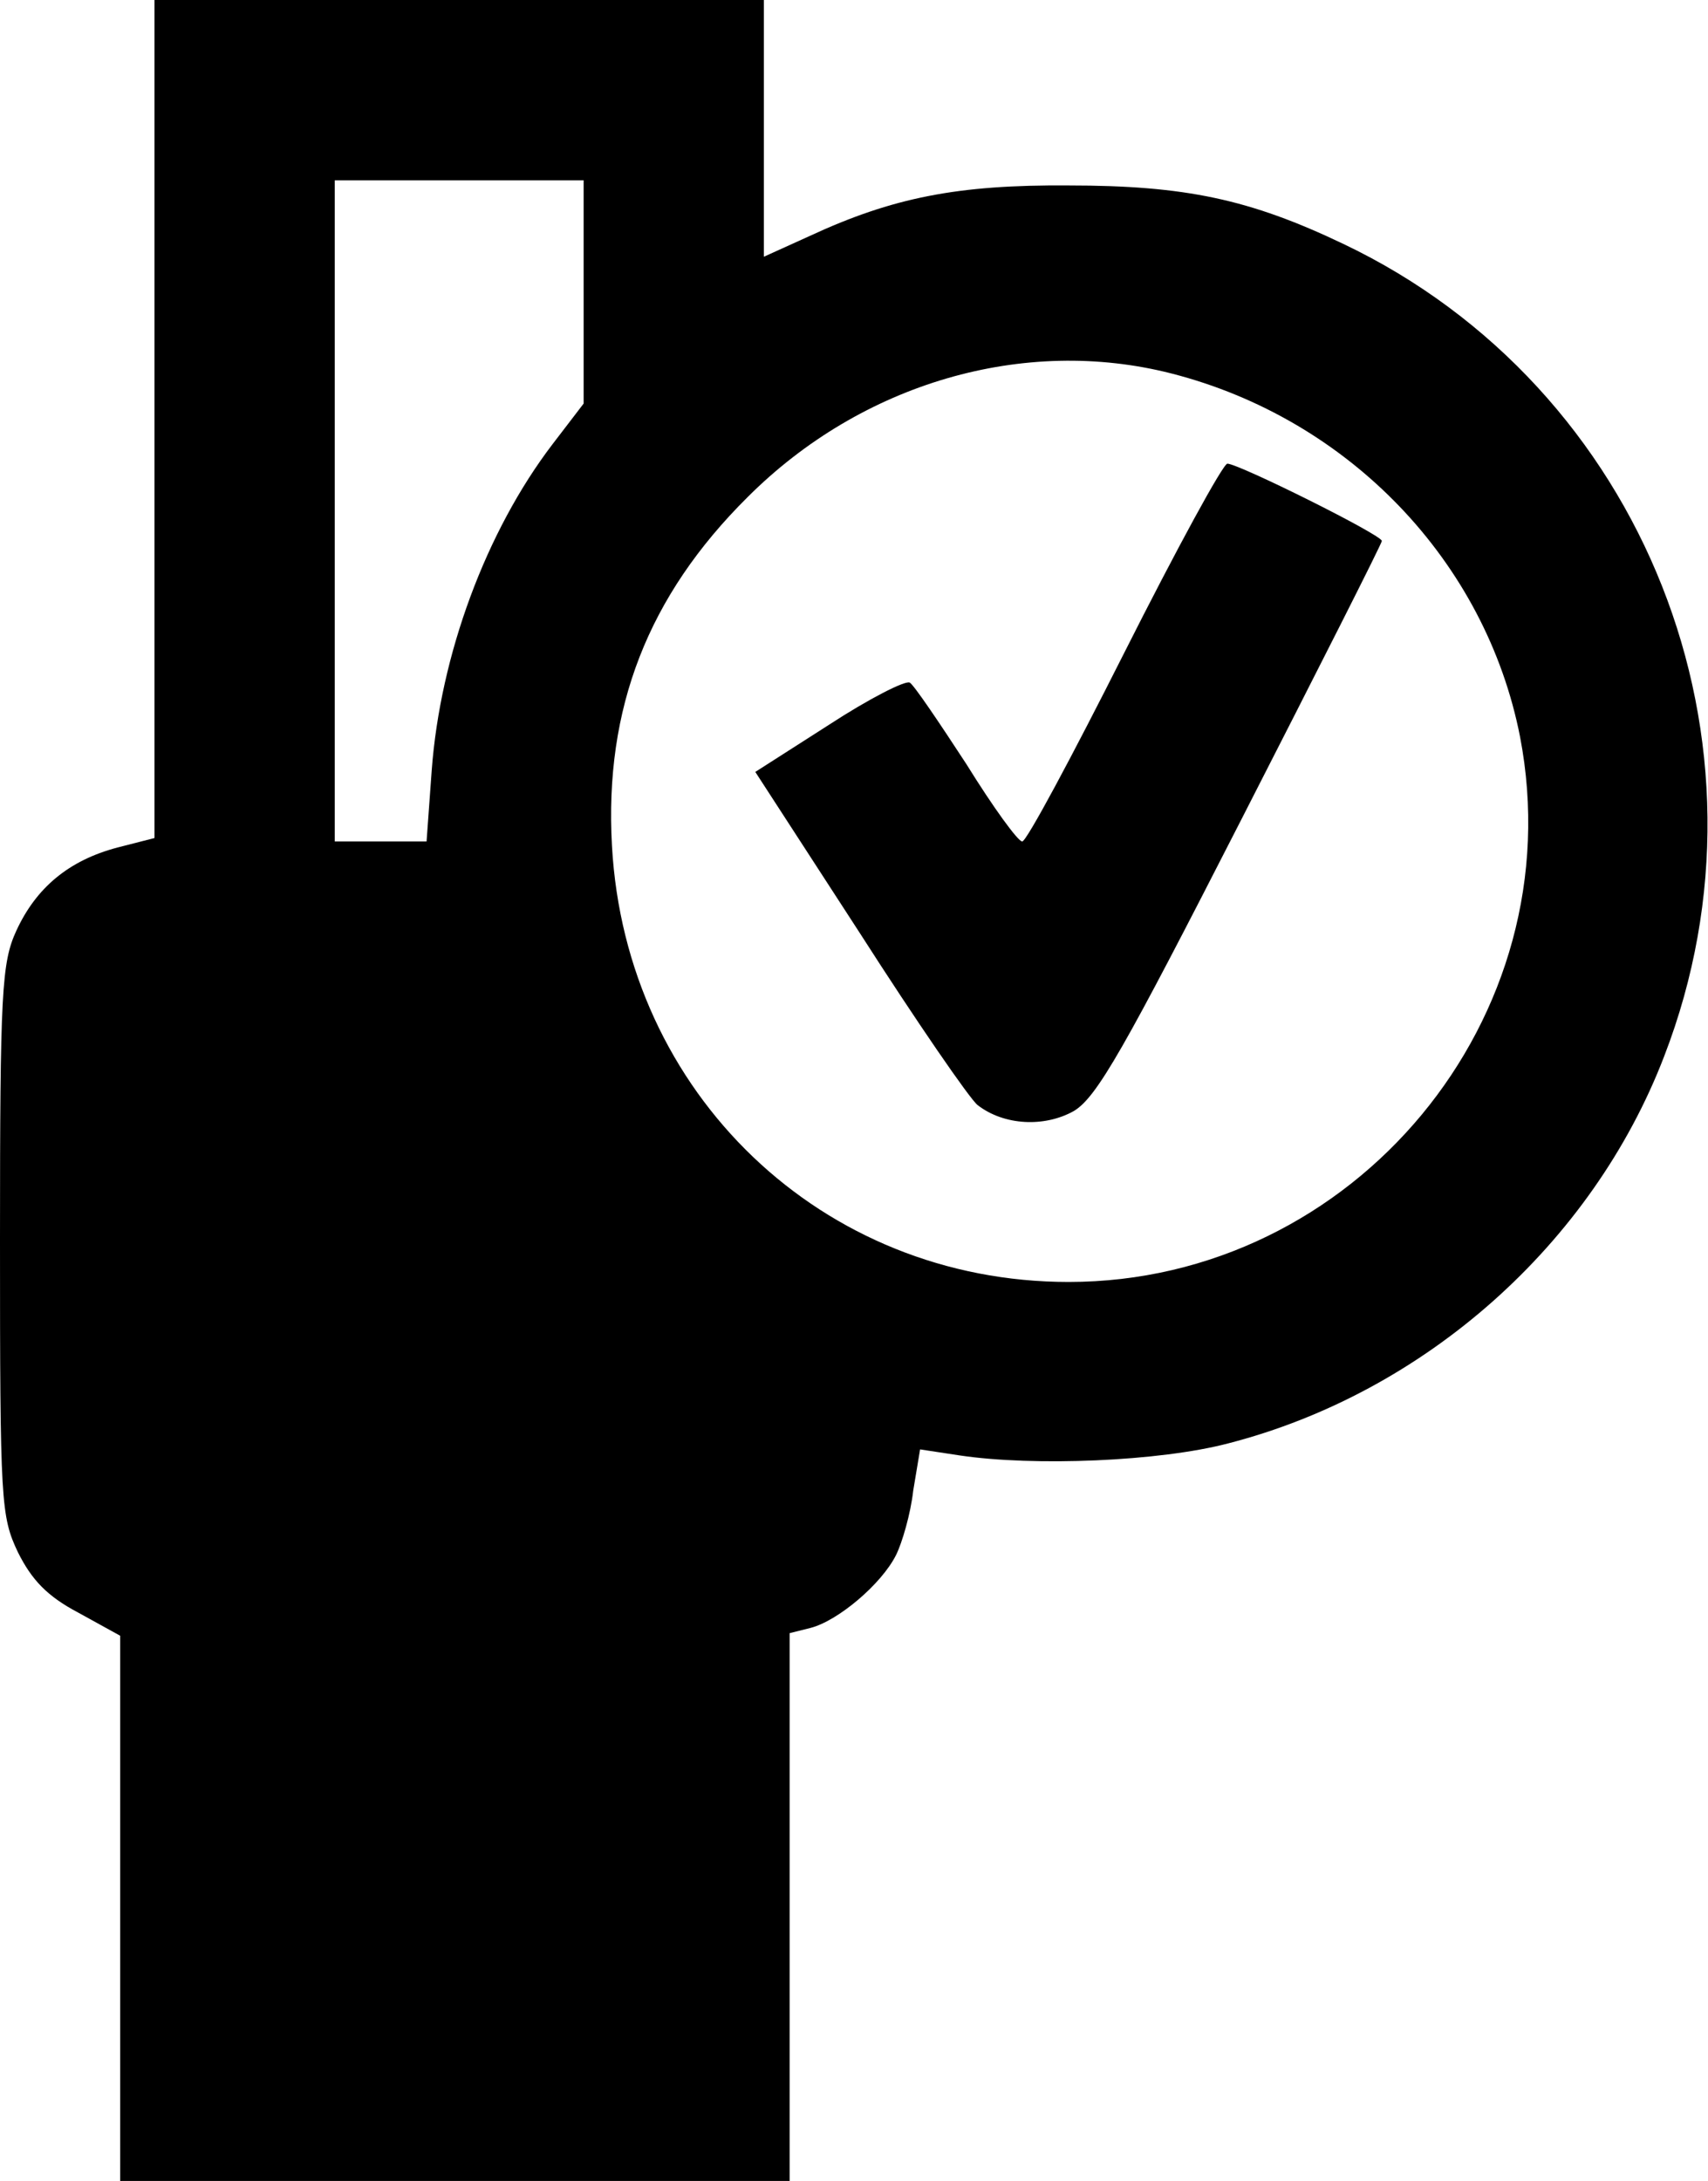 <?xml version="1.0" standalone="no"?>
<!DOCTYPE svg PUBLIC "-//W3C//DTD SVG 20010904//EN"
 "http://www.w3.org/TR/2001/REC-SVG-20010904/DTD/svg10.dtd">
<svg version="1.0" xmlns="http://www.w3.org/2000/svg"
 width="199pt" height="254pt" viewBox="0 0 199 254"
 preserveAspectRatio="xMidYMid meet">

<g transform="translate(0,254) scale(0.1,-0.1)"
fill="#000000" stroke="none">
<path d="M180 2052 l0 -488 -43 -11 c-57 -15 -95 -47 -118 -97 -17 -37 -19
-71 -19 -360 0 -306 1 -322 21 -364 16 -32 34 -51 70 -70 l49 -27 0 -317 0
-318 390 0 390 0 0 319 0 319 24 6 c32 8 83 51 100 85 7 14 17 48 20 75 l8 48
46 -7 c87 -13 233 -7 313 14 229 59 424 232 508 451 141 365 -23 779 -374 946
-109 52 -184 68 -320 68 -129 1 -205 -14 -302 -59 l-53 -24 0 150 0 149 -355
0 -355 0 0 -488z m500 148 l0 -130 -36 -47 c-78 -102 -131 -246 -141 -380 l-6
-83 -53 0 -54 0 0 385 0 385 145 0 145 0 0 -130z m685 -95 c207 -53 366 -219
406 -423 63 -327 -193 -635 -526 -635 -287 0 -516 219 -532 508 -9 160 42 291
158 406 133 133 322 188 494 144z"/>
<path d="M1310 1780 c-61 -121 -114 -220 -119 -220 -5 0 -34 40 -65 90 -32 49
-61 92 -66 95 -5 3 -48 -19 -94 -49 l-86 -55 122 -188 c66 -103 128 -193 137
-200 31 -24 78 -26 112 -7 27 16 59 73 195 339 90 176 164 322 164 325 0 7
-167 90 -180 90 -5 0 -59 -99 -120 -220z"/>
</g>
</svg>
